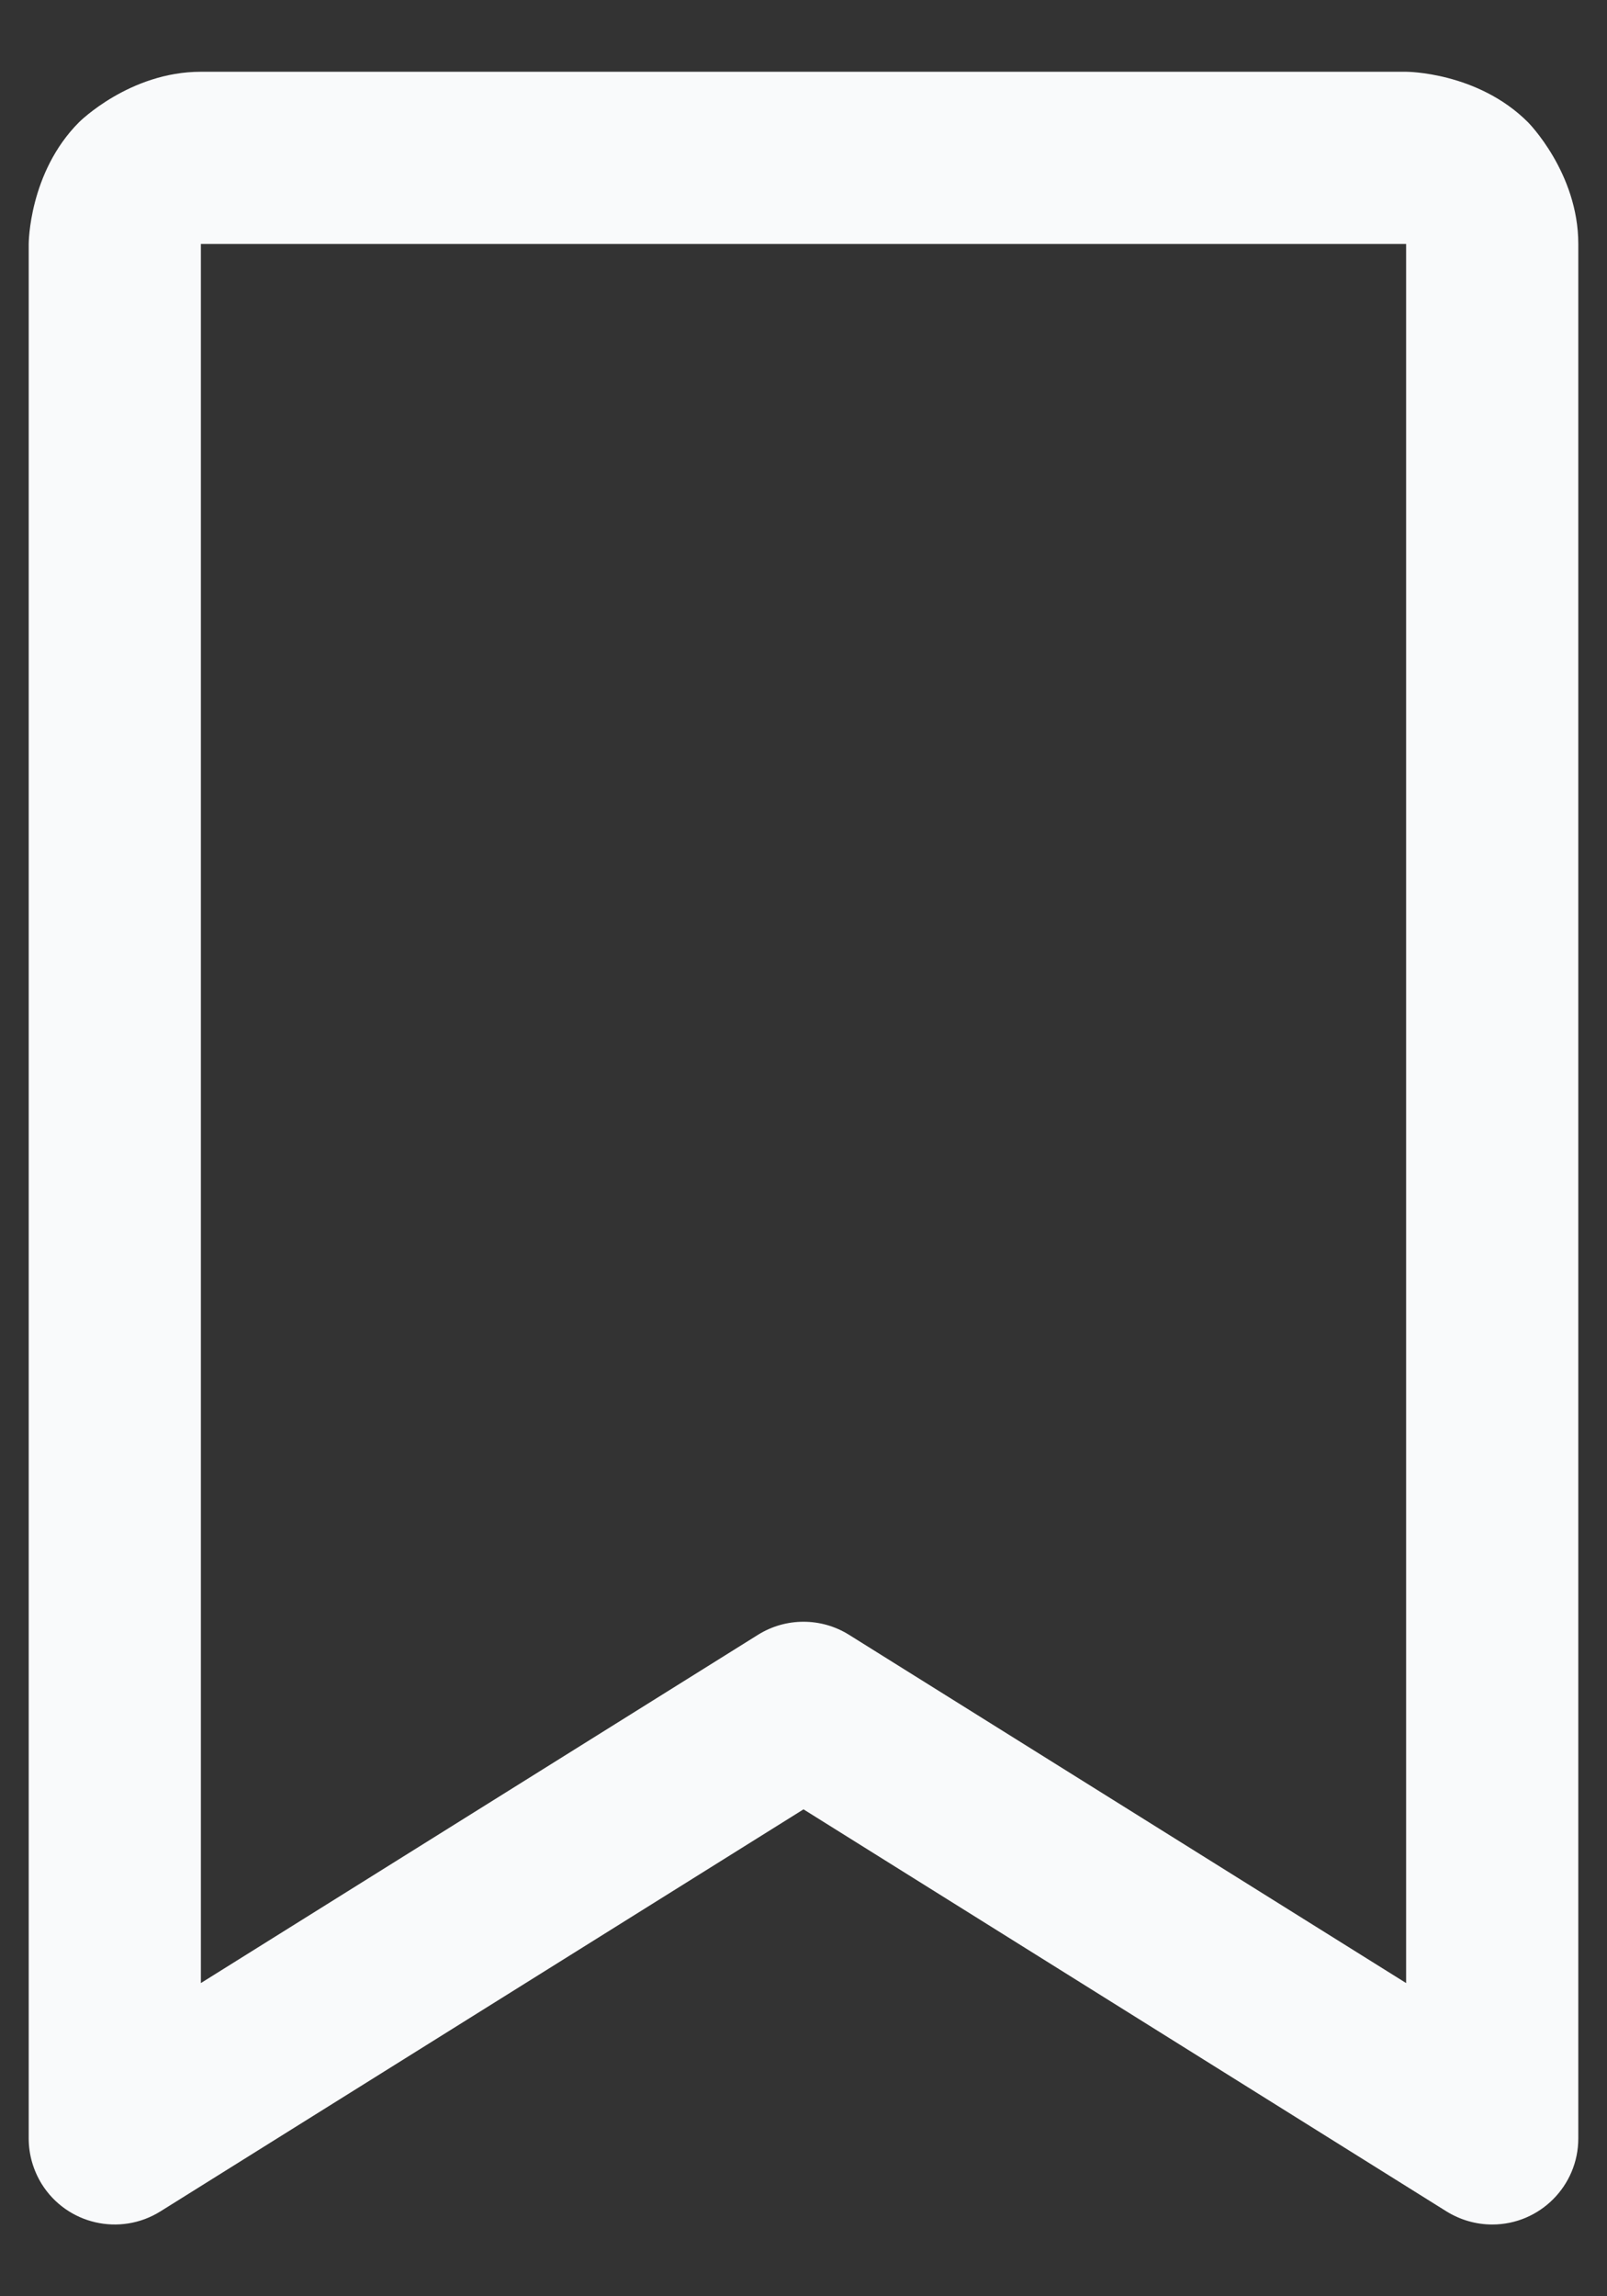 <svg width="14" height="20" viewBox="0 0 14 20" fill="none" xmlns="http://www.w3.org/2000/svg">
<rect x="0" y="0" width="14" height="20" fill="#333333" stroke="none"/>
<path fill-rule="evenodd" clip-rule="evenodd" d="M13.75 2.125V18.625C13.75 19.039 13.414 19.375 13 19.375C12.859 19.375 12.722 19.335 12.602 19.261L7 15.759L1.397 19.261C1.046 19.48 0.584 19.374 0.364 19.023C0.29 18.903 0.25 18.766 0.25 18.625V2.125C0.25 2.125 0.25 1.504 0.689 1.064C0.689 1.064 1.129 0.625 1.75 0.625H12.25C12.25 0.625 12.871 0.625 13.311 1.064C13.311 1.064 13.75 1.504 13.75 2.125ZM12.25 2.125H1.75V17.272L6.603 14.239C6.846 14.087 7.154 14.087 7.397 14.239L12.25 17.272V2.125Z" fill="#F9FAFB"/>
</svg>
